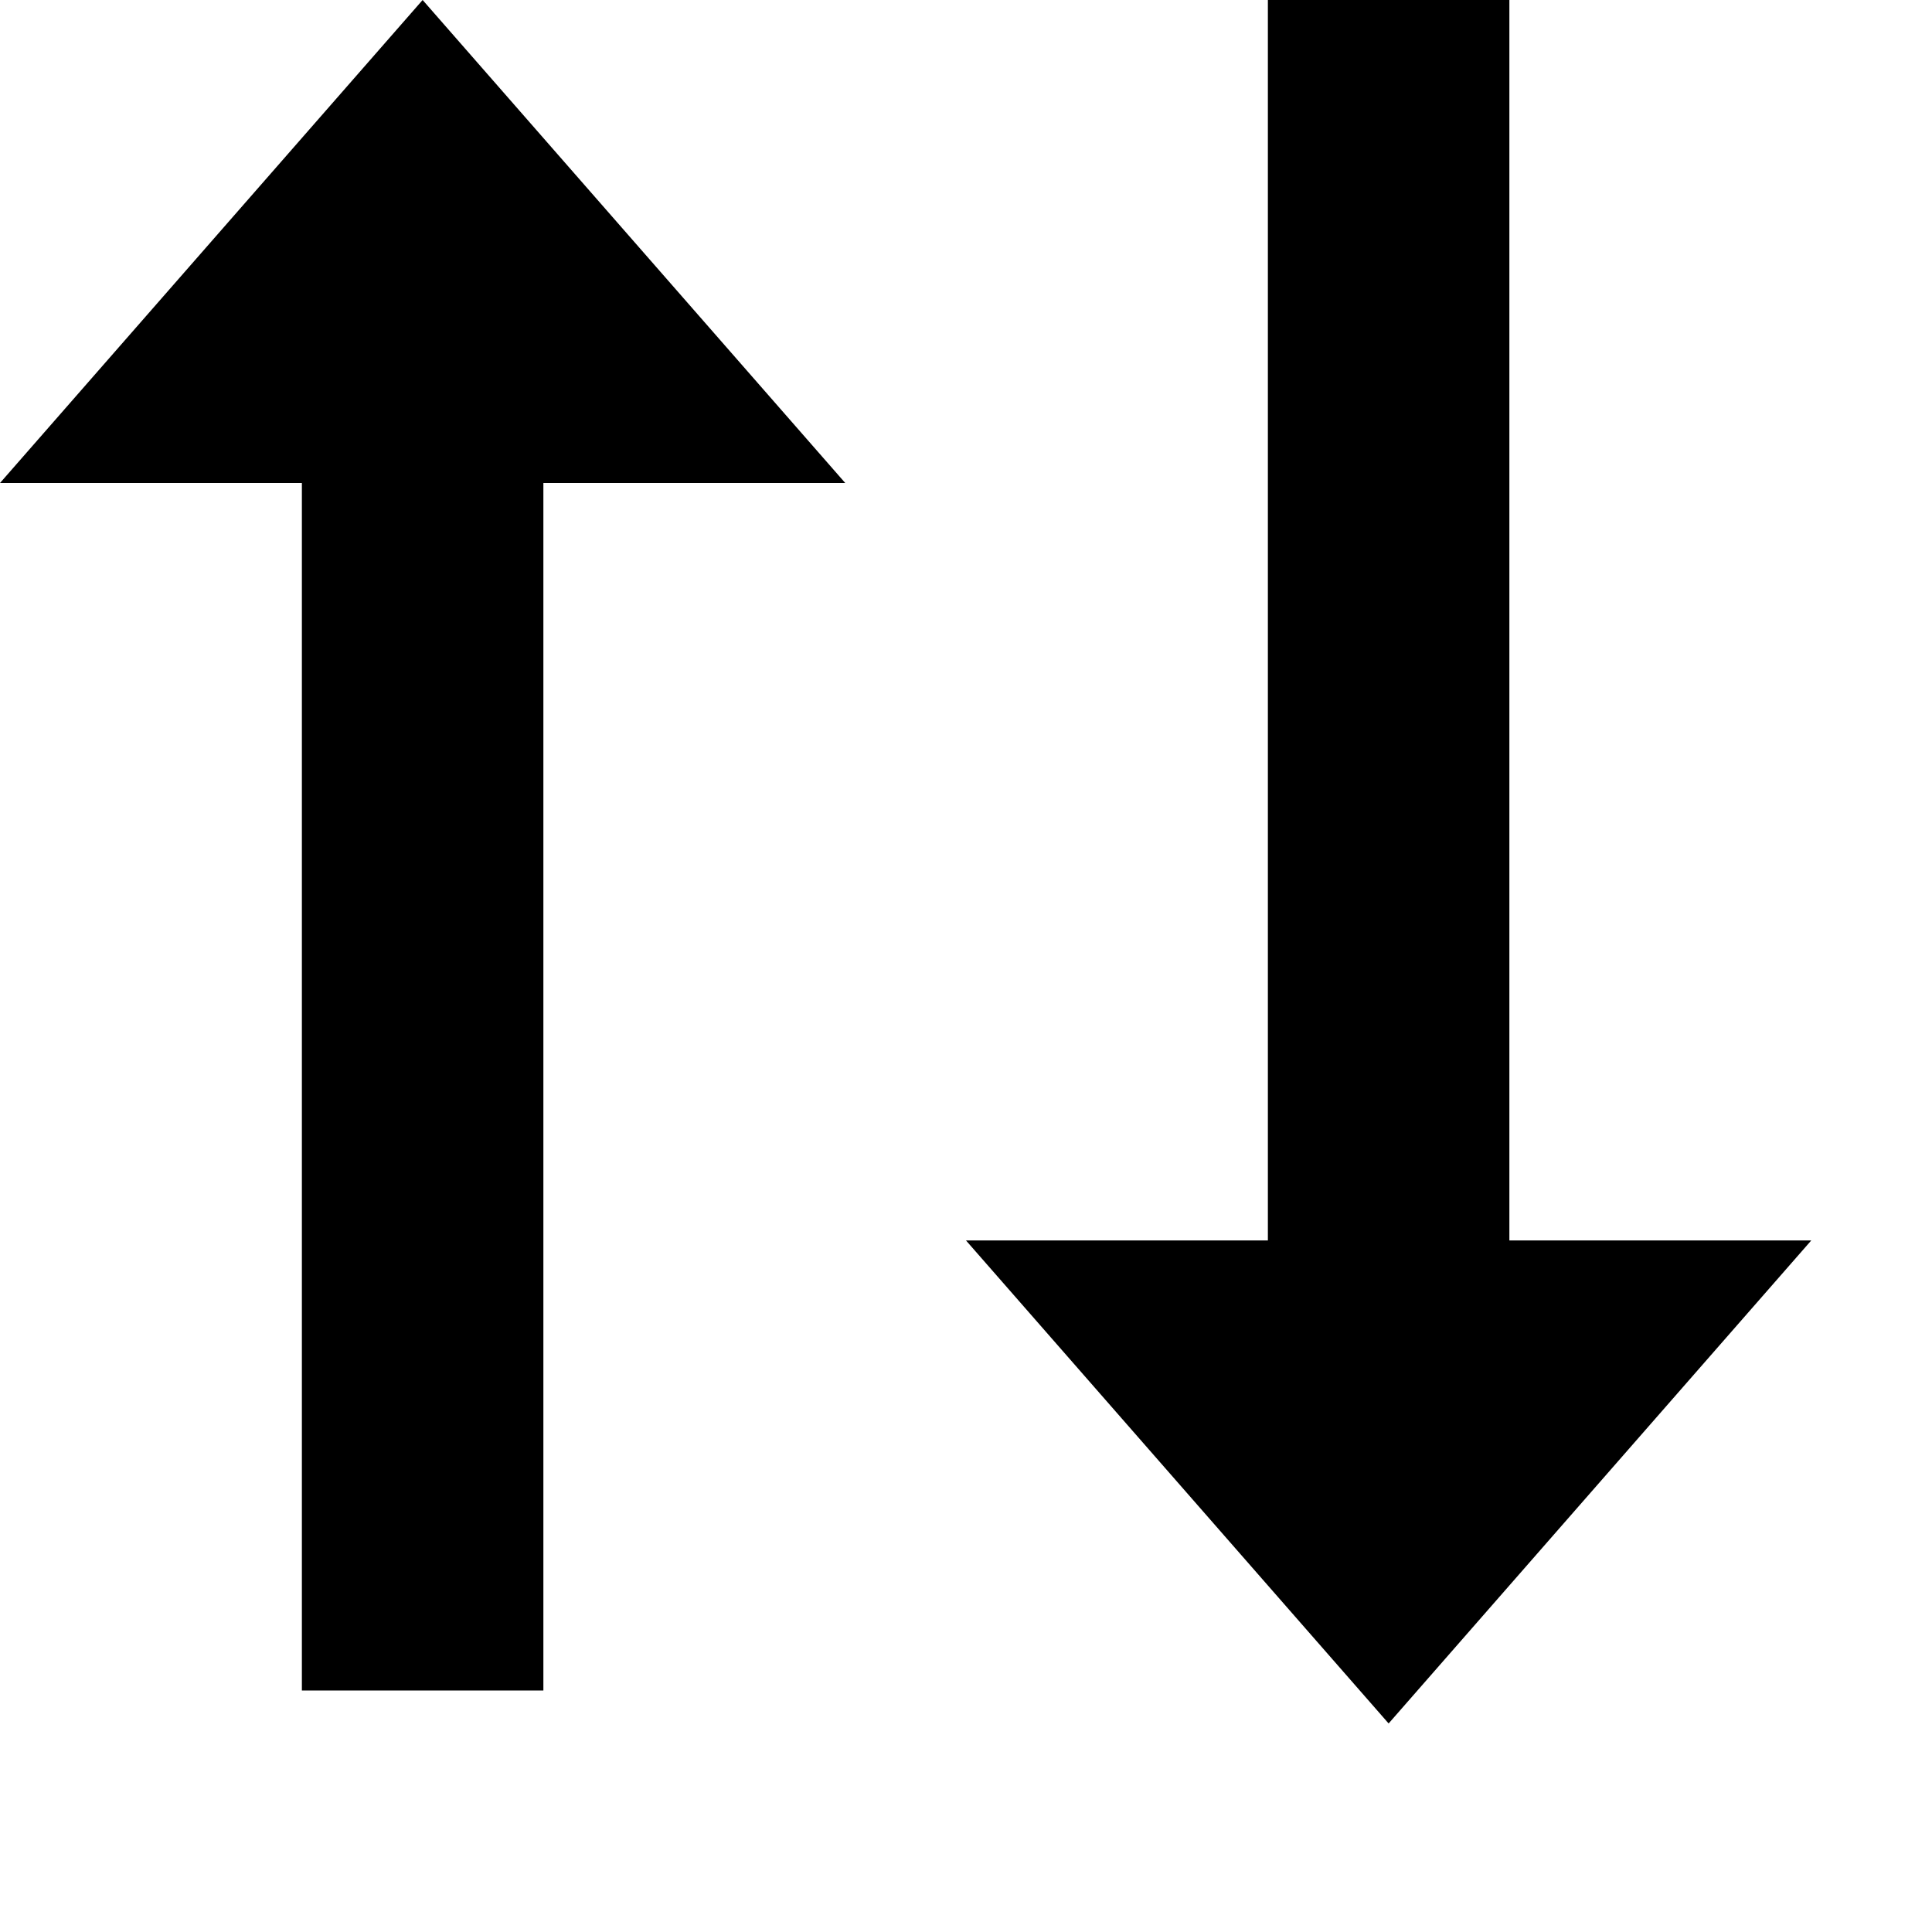 <svg width="16" height="16" viewBox="0 0 16 16" fill="none" xmlns="http://www.w3.org/2000/svg"><path fill-rule="evenodd" clip-rule="evenodd" d="M3.5 0L7 4H0l3.5-4z" fill="#000"/><path fill="#000" d="M2.5 2h2v12h-2z"/><path fill-rule="evenodd" clip-rule="evenodd" d="M11.5 14.273l3.5-4H8l3.5 4z" fill="#000"/><path fill="#000" d="M10.5 12h2V0h-2z"/></svg>